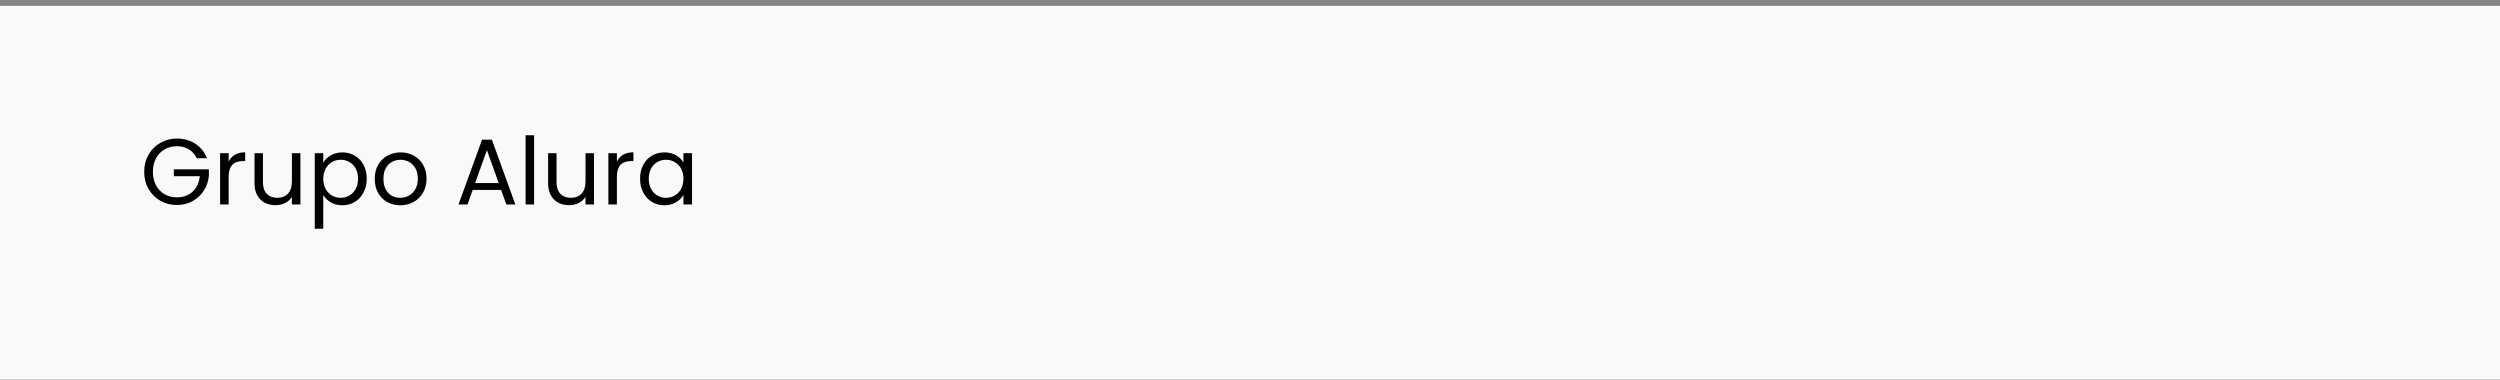 <svg width="428" height="65" viewBox="0 0 428 65" fill="none" xmlns="http://www.w3.org/2000/svg">
<rect x="0" y="0" width="428" height="65" fill="#333333" stroke="none"/>
<g clip-path="url(#clip0_123_3614)">
<rect width="428" height="65" fill="#F9F9F9"/>
<path d="M33.68 27.08C33.371 26.429 32.923 25.928 32.336 25.576C31.749 25.213 31.067 25.032 30.288 25.032C29.509 25.032 28.805 25.213 28.176 25.576C27.557 25.928 27.067 26.44 26.704 27.112C26.352 27.773 26.176 28.541 26.176 29.416C26.176 30.291 26.352 31.059 26.704 31.72C27.067 32.381 27.557 32.893 28.176 33.256C28.805 33.608 29.509 33.784 30.288 33.784C31.376 33.784 32.272 33.459 32.976 32.808C33.68 32.157 34.091 31.277 34.208 30.168H29.76V28.984H35.76V30.104C35.675 31.021 35.387 31.864 34.896 32.632C34.405 33.389 33.76 33.992 32.96 34.44C32.16 34.877 31.269 35.096 30.288 35.096C29.253 35.096 28.309 34.856 27.456 34.376C26.603 33.885 25.925 33.208 25.424 32.344C24.933 31.48 24.688 30.504 24.688 29.416C24.688 28.328 24.933 27.352 25.424 26.488C25.925 25.613 26.603 24.936 27.456 24.456C28.309 23.965 29.253 23.72 30.288 23.72C31.472 23.72 32.517 24.013 33.424 24.6C34.341 25.187 35.008 26.013 35.424 27.08H33.68ZM39.141 27.656C39.397 27.155 39.76 26.765 40.229 26.488C40.709 26.211 41.291 26.072 41.973 26.072V27.576H41.589C39.957 27.576 39.141 28.461 39.141 30.232V35H37.685V26.232H39.141V27.656ZM51.43 26.232V35H49.974V33.704C49.697 34.152 49.307 34.504 48.806 34.76C48.315 35.005 47.771 35.128 47.174 35.128C46.491 35.128 45.878 34.989 45.334 34.712C44.79 34.424 44.358 33.997 44.038 33.432C43.728 32.867 43.574 32.179 43.574 31.368V26.232H45.014V31.176C45.014 32.04 45.233 32.707 45.67 33.176C46.107 33.635 46.705 33.864 47.462 33.864C48.24 33.864 48.854 33.624 49.302 33.144C49.75 32.664 49.974 31.965 49.974 31.048V26.232H51.43ZM55.344 27.848C55.632 27.347 56.059 26.931 56.624 26.6C57.2 26.259 57.867 26.088 58.624 26.088C59.403 26.088 60.107 26.275 60.736 26.648C61.376 27.021 61.878 27.549 62.24 28.232C62.603 28.904 62.784 29.688 62.784 30.584C62.784 31.469 62.603 32.259 62.24 32.952C61.878 33.645 61.376 34.184 60.736 34.568C60.107 34.952 59.403 35.144 58.624 35.144C57.878 35.144 57.216 34.979 56.64 34.648C56.075 34.307 55.643 33.885 55.344 33.384V39.16H53.888V26.232H55.344V27.848ZM61.296 30.584C61.296 29.923 61.163 29.347 60.896 28.856C60.63 28.365 60.267 27.992 59.808 27.736C59.36 27.48 58.864 27.352 58.32 27.352C57.787 27.352 57.291 27.485 56.832 27.752C56.384 28.008 56.022 28.387 55.744 28.888C55.478 29.379 55.344 29.949 55.344 30.6C55.344 31.261 55.478 31.843 55.744 32.344C56.022 32.835 56.384 33.213 56.832 33.48C57.291 33.736 57.787 33.864 58.32 33.864C58.864 33.864 59.36 33.736 59.808 33.48C60.267 33.213 60.63 32.835 60.896 32.344C61.163 31.843 61.296 31.256 61.296 30.584ZM68.525 35.144C67.703 35.144 66.957 34.957 66.285 34.584C65.623 34.211 65.101 33.683 64.717 33C64.343 32.307 64.157 31.507 64.157 30.6C64.157 29.704 64.349 28.915 64.733 28.232C65.127 27.539 65.661 27.011 66.333 26.648C67.005 26.275 67.757 26.088 68.589 26.088C69.421 26.088 70.173 26.275 70.845 26.648C71.517 27.011 72.045 27.533 72.429 28.216C72.823 28.899 73.021 29.693 73.021 30.6C73.021 31.507 72.818 32.307 72.413 33C72.018 33.683 71.479 34.211 70.797 34.584C70.114 34.957 69.357 35.144 68.525 35.144ZM68.525 33.864C69.047 33.864 69.538 33.741 69.997 33.496C70.455 33.251 70.823 32.883 71.101 32.392C71.389 31.901 71.533 31.304 71.533 30.6C71.533 29.896 71.394 29.299 71.117 28.808C70.839 28.317 70.477 27.955 70.029 27.72C69.581 27.475 69.095 27.352 68.573 27.352C68.039 27.352 67.549 27.475 67.101 27.72C66.663 27.955 66.311 28.317 66.045 28.808C65.778 29.299 65.645 29.896 65.645 30.6C65.645 31.315 65.773 31.917 66.029 32.408C66.295 32.899 66.647 33.267 67.085 33.512C67.522 33.747 68.002 33.864 68.525 33.864ZM85.793 32.52H80.929L80.033 35H78.497L82.529 23.912H84.209L88.225 35H86.689L85.793 32.52ZM85.377 31.336L83.361 25.704L81.345 31.336H85.377ZM91.438 23.16V35H89.982V23.16H91.438ZM101.696 26.232V35H100.24V33.704C99.962 34.152 99.573 34.504 99.072 34.76C98.581 35.005 98.037 35.128 97.439 35.128C96.757 35.128 96.144 34.989 95.6 34.712C95.055 34.424 94.624 33.997 94.303 33.432C93.994 32.867 93.84 32.179 93.84 31.368V26.232H95.279V31.176C95.279 32.04 95.498 32.707 95.936 33.176C96.373 33.635 96.97 33.864 97.728 33.864C98.506 33.864 99.12 33.624 99.567 33.144C100.016 32.664 100.24 31.965 100.24 31.048V26.232H101.696ZM105.61 27.656C105.866 27.155 106.229 26.765 106.698 26.488C107.178 26.211 107.759 26.072 108.442 26.072V27.576H108.058C106.426 27.576 105.61 28.461 105.61 30.232V35H104.154V26.232H105.61V27.656ZM109.579 30.584C109.579 29.688 109.76 28.904 110.123 28.232C110.485 27.549 110.981 27.021 111.611 26.648C112.251 26.275 112.96 26.088 113.739 26.088C114.507 26.088 115.173 26.253 115.739 26.584C116.304 26.915 116.725 27.331 117.003 27.832V26.232H118.475V35H117.003V33.368C116.715 33.88 116.283 34.307 115.707 34.648C115.141 34.979 114.48 35.144 113.723 35.144C112.944 35.144 112.24 34.952 111.611 34.568C110.981 34.184 110.485 33.645 110.123 32.952C109.76 32.259 109.579 31.469 109.579 30.584ZM117.003 30.6C117.003 29.939 116.869 29.363 116.603 28.872C116.336 28.381 115.973 28.008 115.515 27.752C115.067 27.485 114.571 27.352 114.027 27.352C113.483 27.352 112.987 27.48 112.539 27.736C112.091 27.992 111.733 28.365 111.467 28.856C111.2 29.347 111.067 29.923 111.067 30.584C111.067 31.256 111.2 31.843 111.467 32.344C111.733 32.835 112.091 33.213 112.539 33.48C112.987 33.736 113.483 33.864 114.027 33.864C114.571 33.864 115.067 33.736 115.515 33.48C115.973 33.213 116.336 32.835 116.603 32.344C116.869 31.843 117.003 31.261 117.003 30.6Z" fill="black"/>
<line y1="0.5" x2="1728" y2="0.5" stroke="#858585"/>
</g>
<defs>
<clipPath id="clip0_123_3614">
<rect width="428" height="65" fill="white"/>
</clipPath>
</defs>
</svg>
